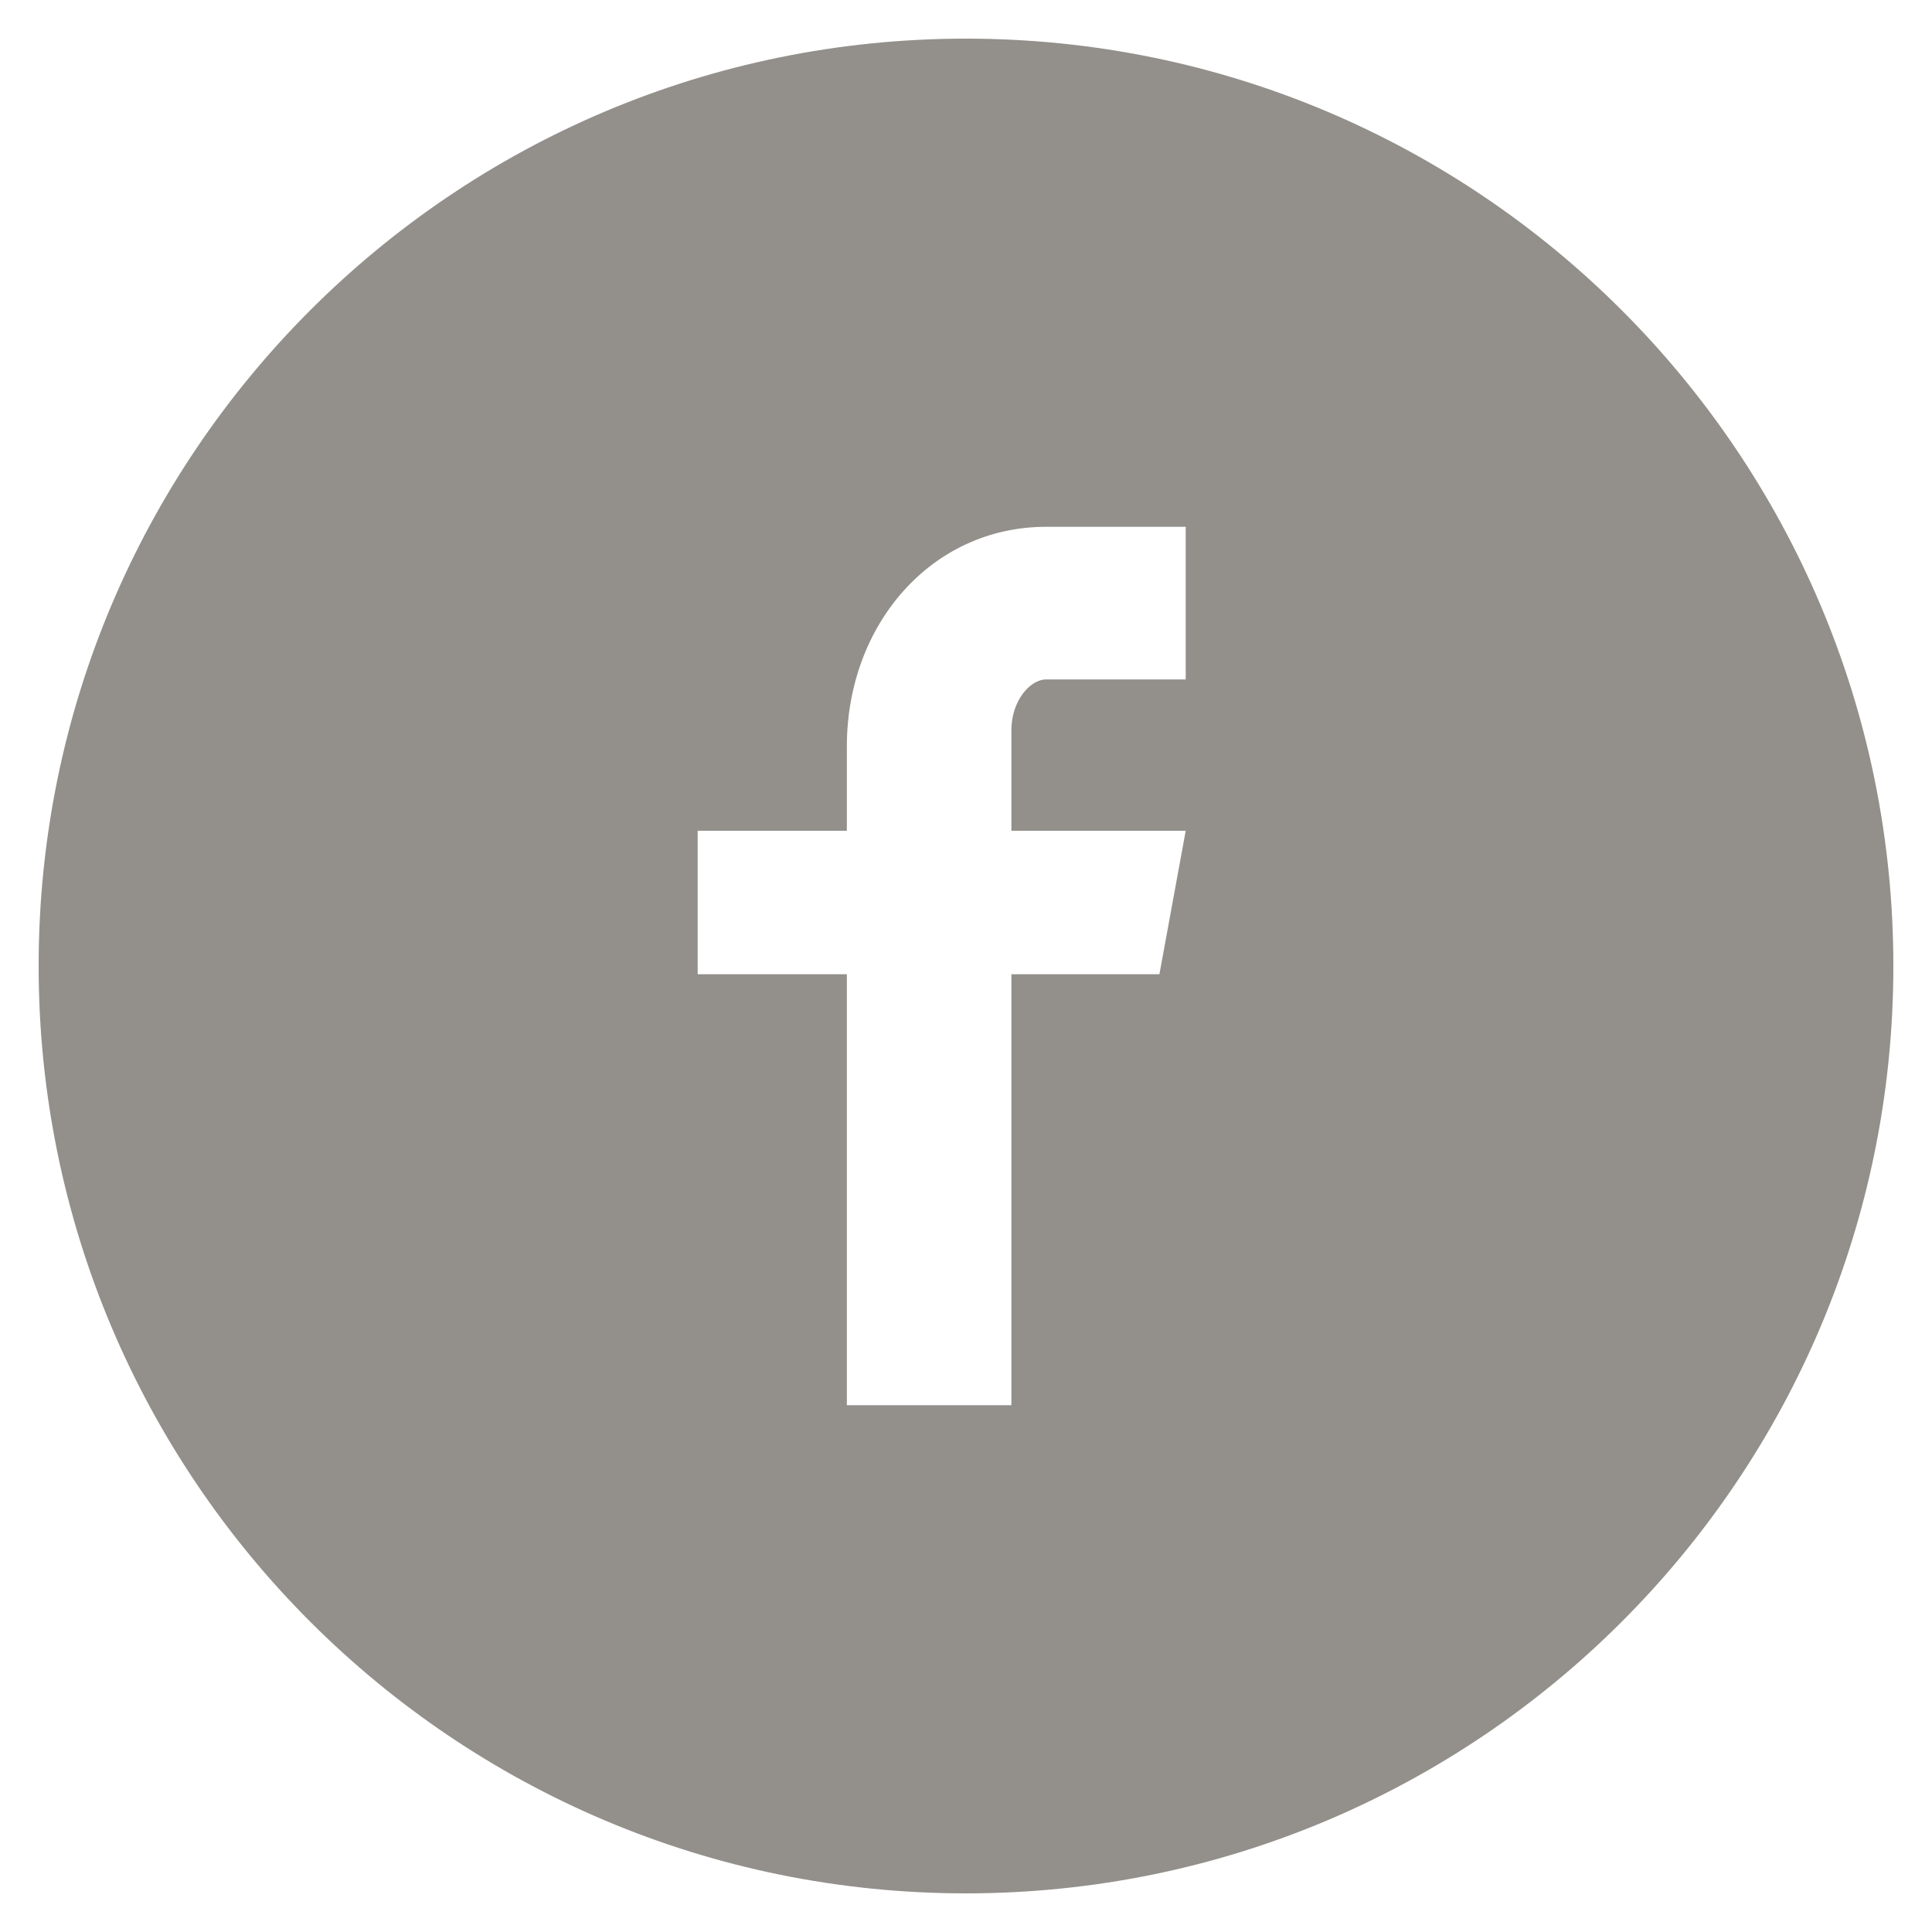 <svg width="18" height="18" viewBox="0 0 18 18" fill="none" xmlns="http://www.w3.org/2000/svg">
<path d="M9 0.36C4.228 0.36 0.36 4.228 0.36 9C0.36 13.772 4.228 17.64 9 17.64C13.772 17.64 17.64 13.772 17.64 9C17.64 4.228 13.772 0.36 9 0.36ZM11.047 6.33H9.748C9.594 6.33 9.423 6.533 9.423 6.802V7.74H11.047L10.802 9.077H9.423V13.092H7.89V9.077H6.5V7.74H7.89V6.953C7.89 5.825 8.673 4.908 9.748 4.908H11.047V6.33Z" fill="#93908B"/>
</svg>
